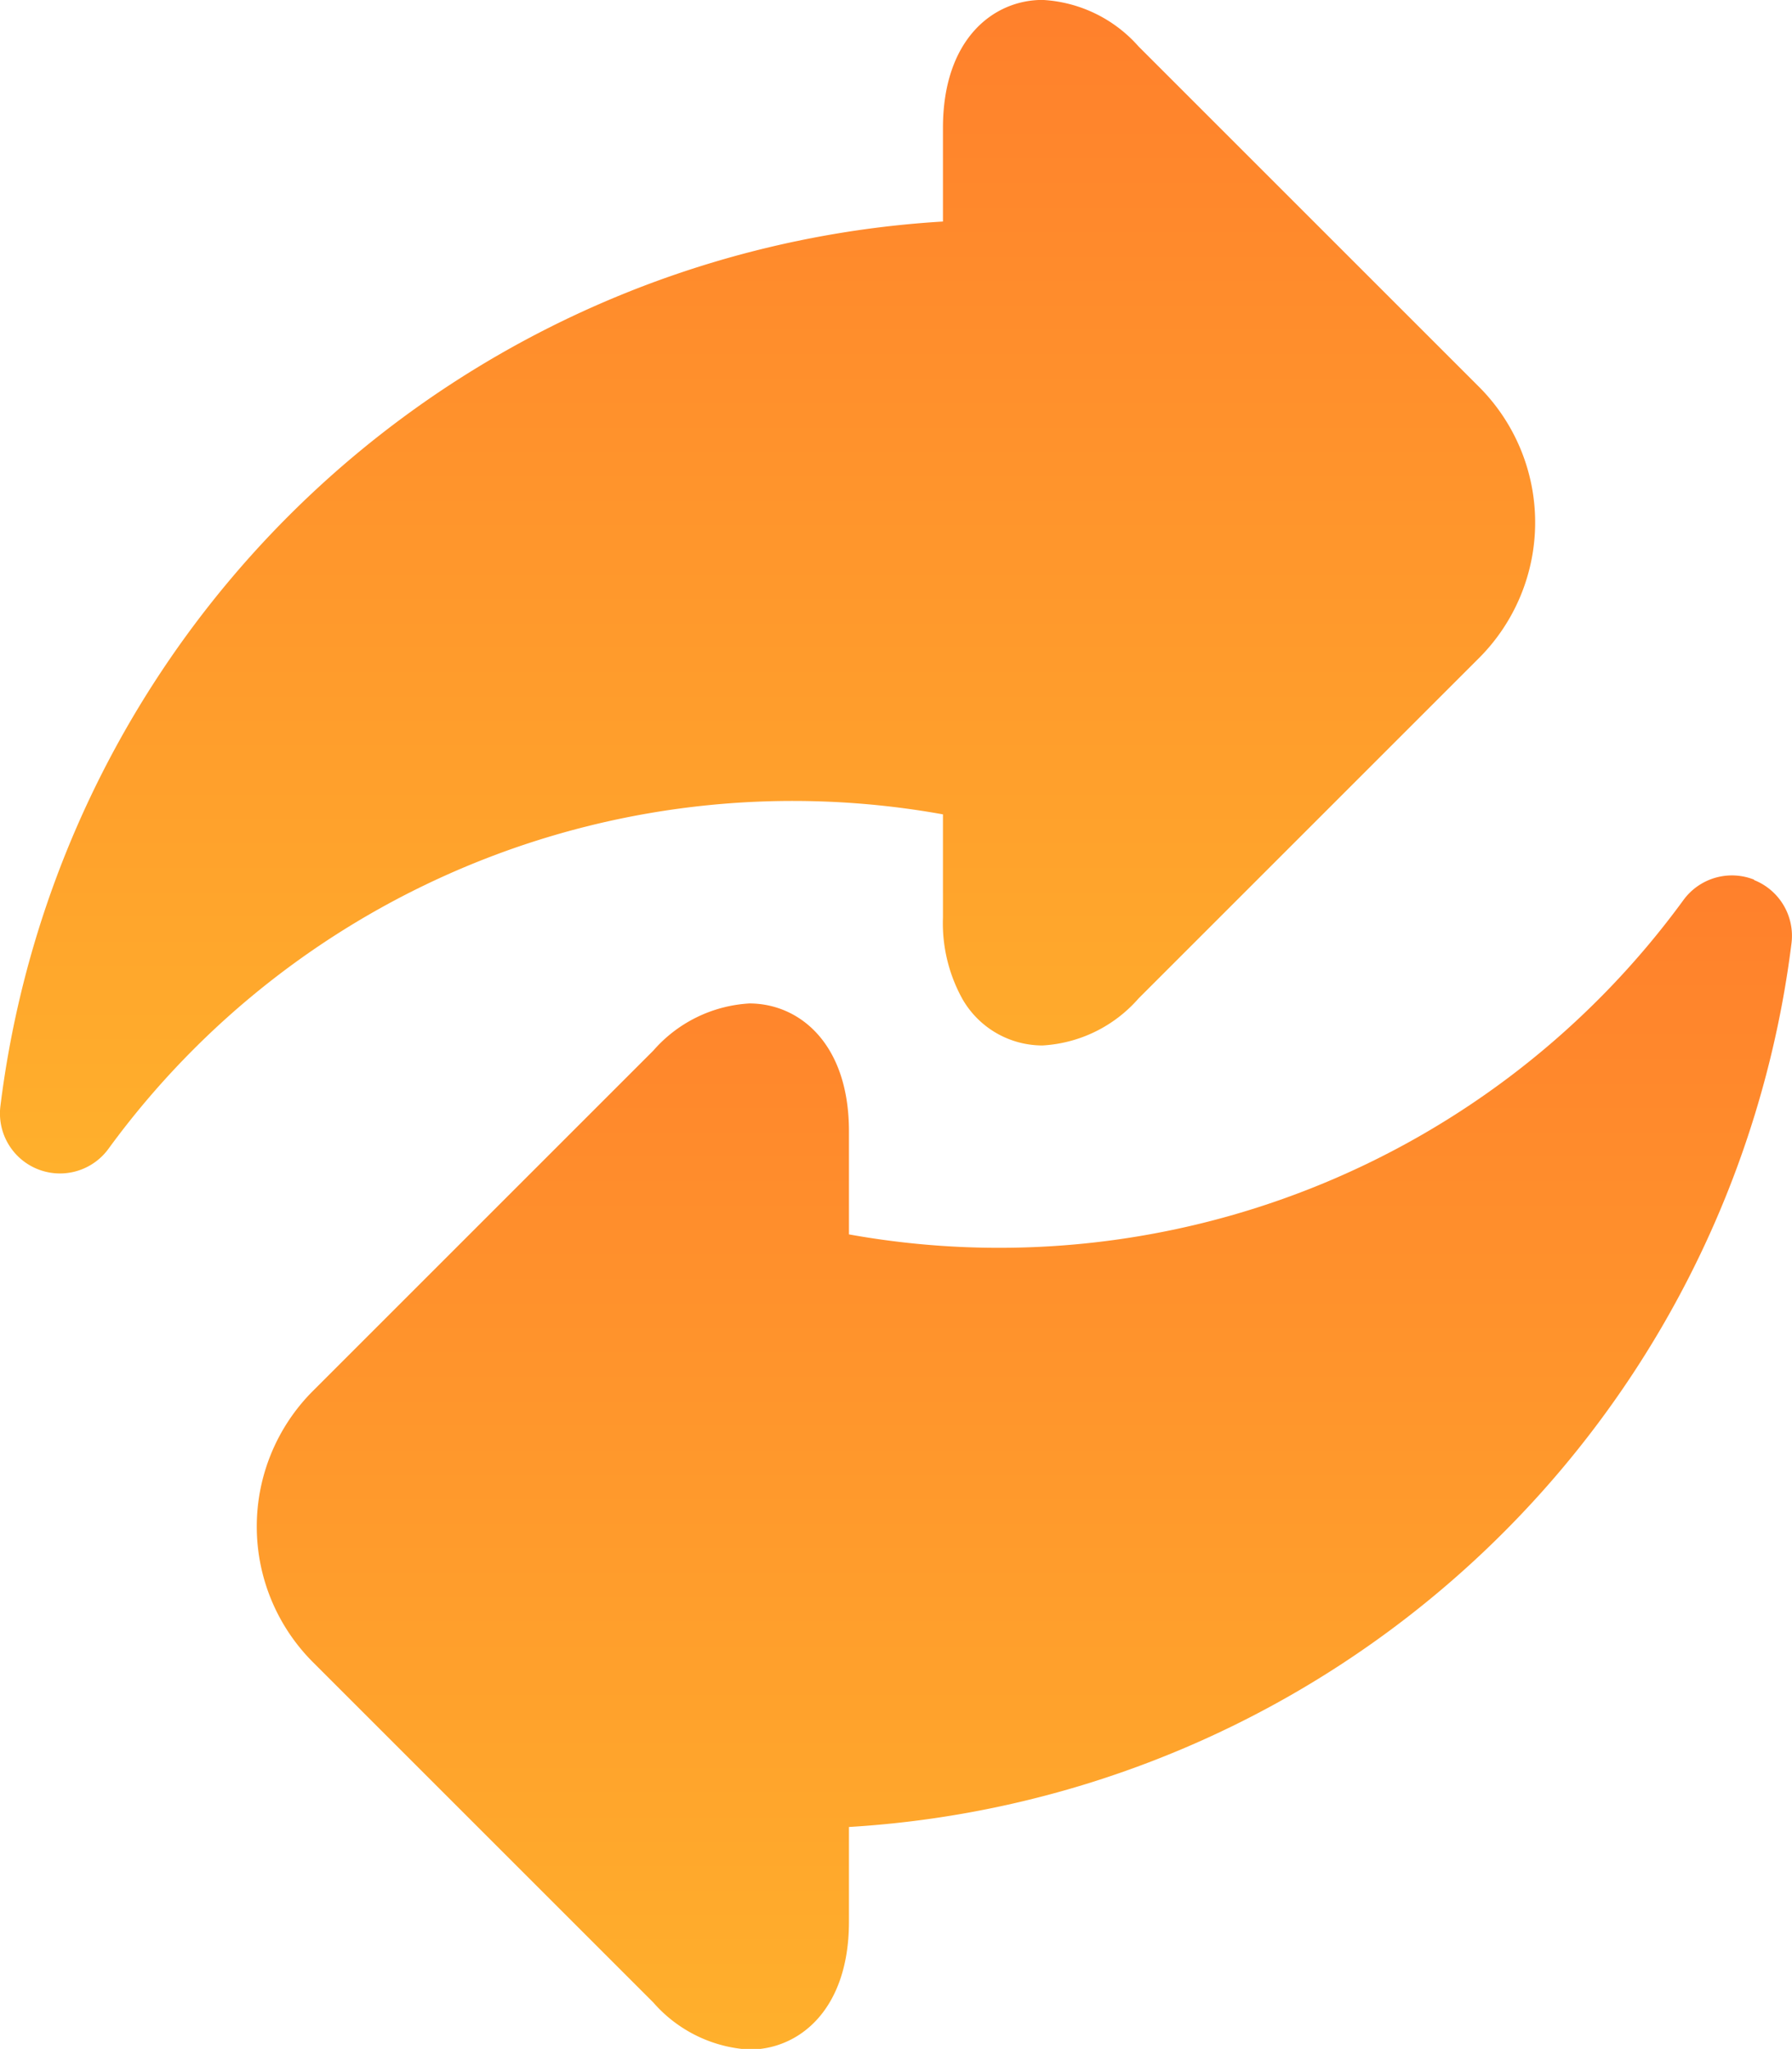 <svg xmlns="http://www.w3.org/2000/svg" xmlns:xlink="http://www.w3.org/1999/xlink" width="22.096" height="25.268" viewBox="0 0 22.096 25.268">
  <defs>
    <linearGradient id="linear-gradient" x1="0.5" x2="0.5" y2="1" gradientUnits="objectBoundingBox">
      <stop offset="0" stop-color="#ff802c"/>
      <stop offset="1" stop-color="#ffb02c"/>
    </linearGradient>
  </defs>
  <g id="arrow_1_" data-name="arrow (1)" transform="translate(-0.001 -0.001)">
    <path id="Path_265" data-name="Path 265" d="M11.628,10.045v1.27a1.93,1.93,0,0,0,.24,1.006,1.138,1.138,0,0,0,.988.573,1.7,1.7,0,0,0,1.183-.579l4.2-4.2a2.366,2.366,0,0,0,0-3.342l-4.2-4.2A1.7,1.7,0,0,0,12.856,0c-.611,0-1.228.488-1.228,1.578V2.733A12.464,12.464,0,0,0,.006,13.642a.74.74,0,0,0,1.332.527,10.444,10.444,0,0,1,10.29-4.125Zm0,0" transform="translate(0)" fill="url(#linear-gradient)"/>
    <path id="Path_266" data-name="Path 266" d="M82.71,218.817a.74.74,0,0,0-.87.251,10.444,10.444,0,0,1-10.29,4.124v-1.27c0-1.09-.617-1.578-1.228-1.578a1.7,1.7,0,0,0-1.183.58l-4.2,4.2a2.366,2.366,0,0,0,0,3.342l4.2,4.2a1.7,1.7,0,0,0,1.183.579c.611,0,1.228-.488,1.228-1.578V230.5A12.464,12.464,0,0,0,83.172,219.6a.74.74,0,0,0-.462-.778Zm0,0" transform="translate(-61.081 -207.968)" fill="url(#linear-gradient)"/>
  </g>
</svg>
